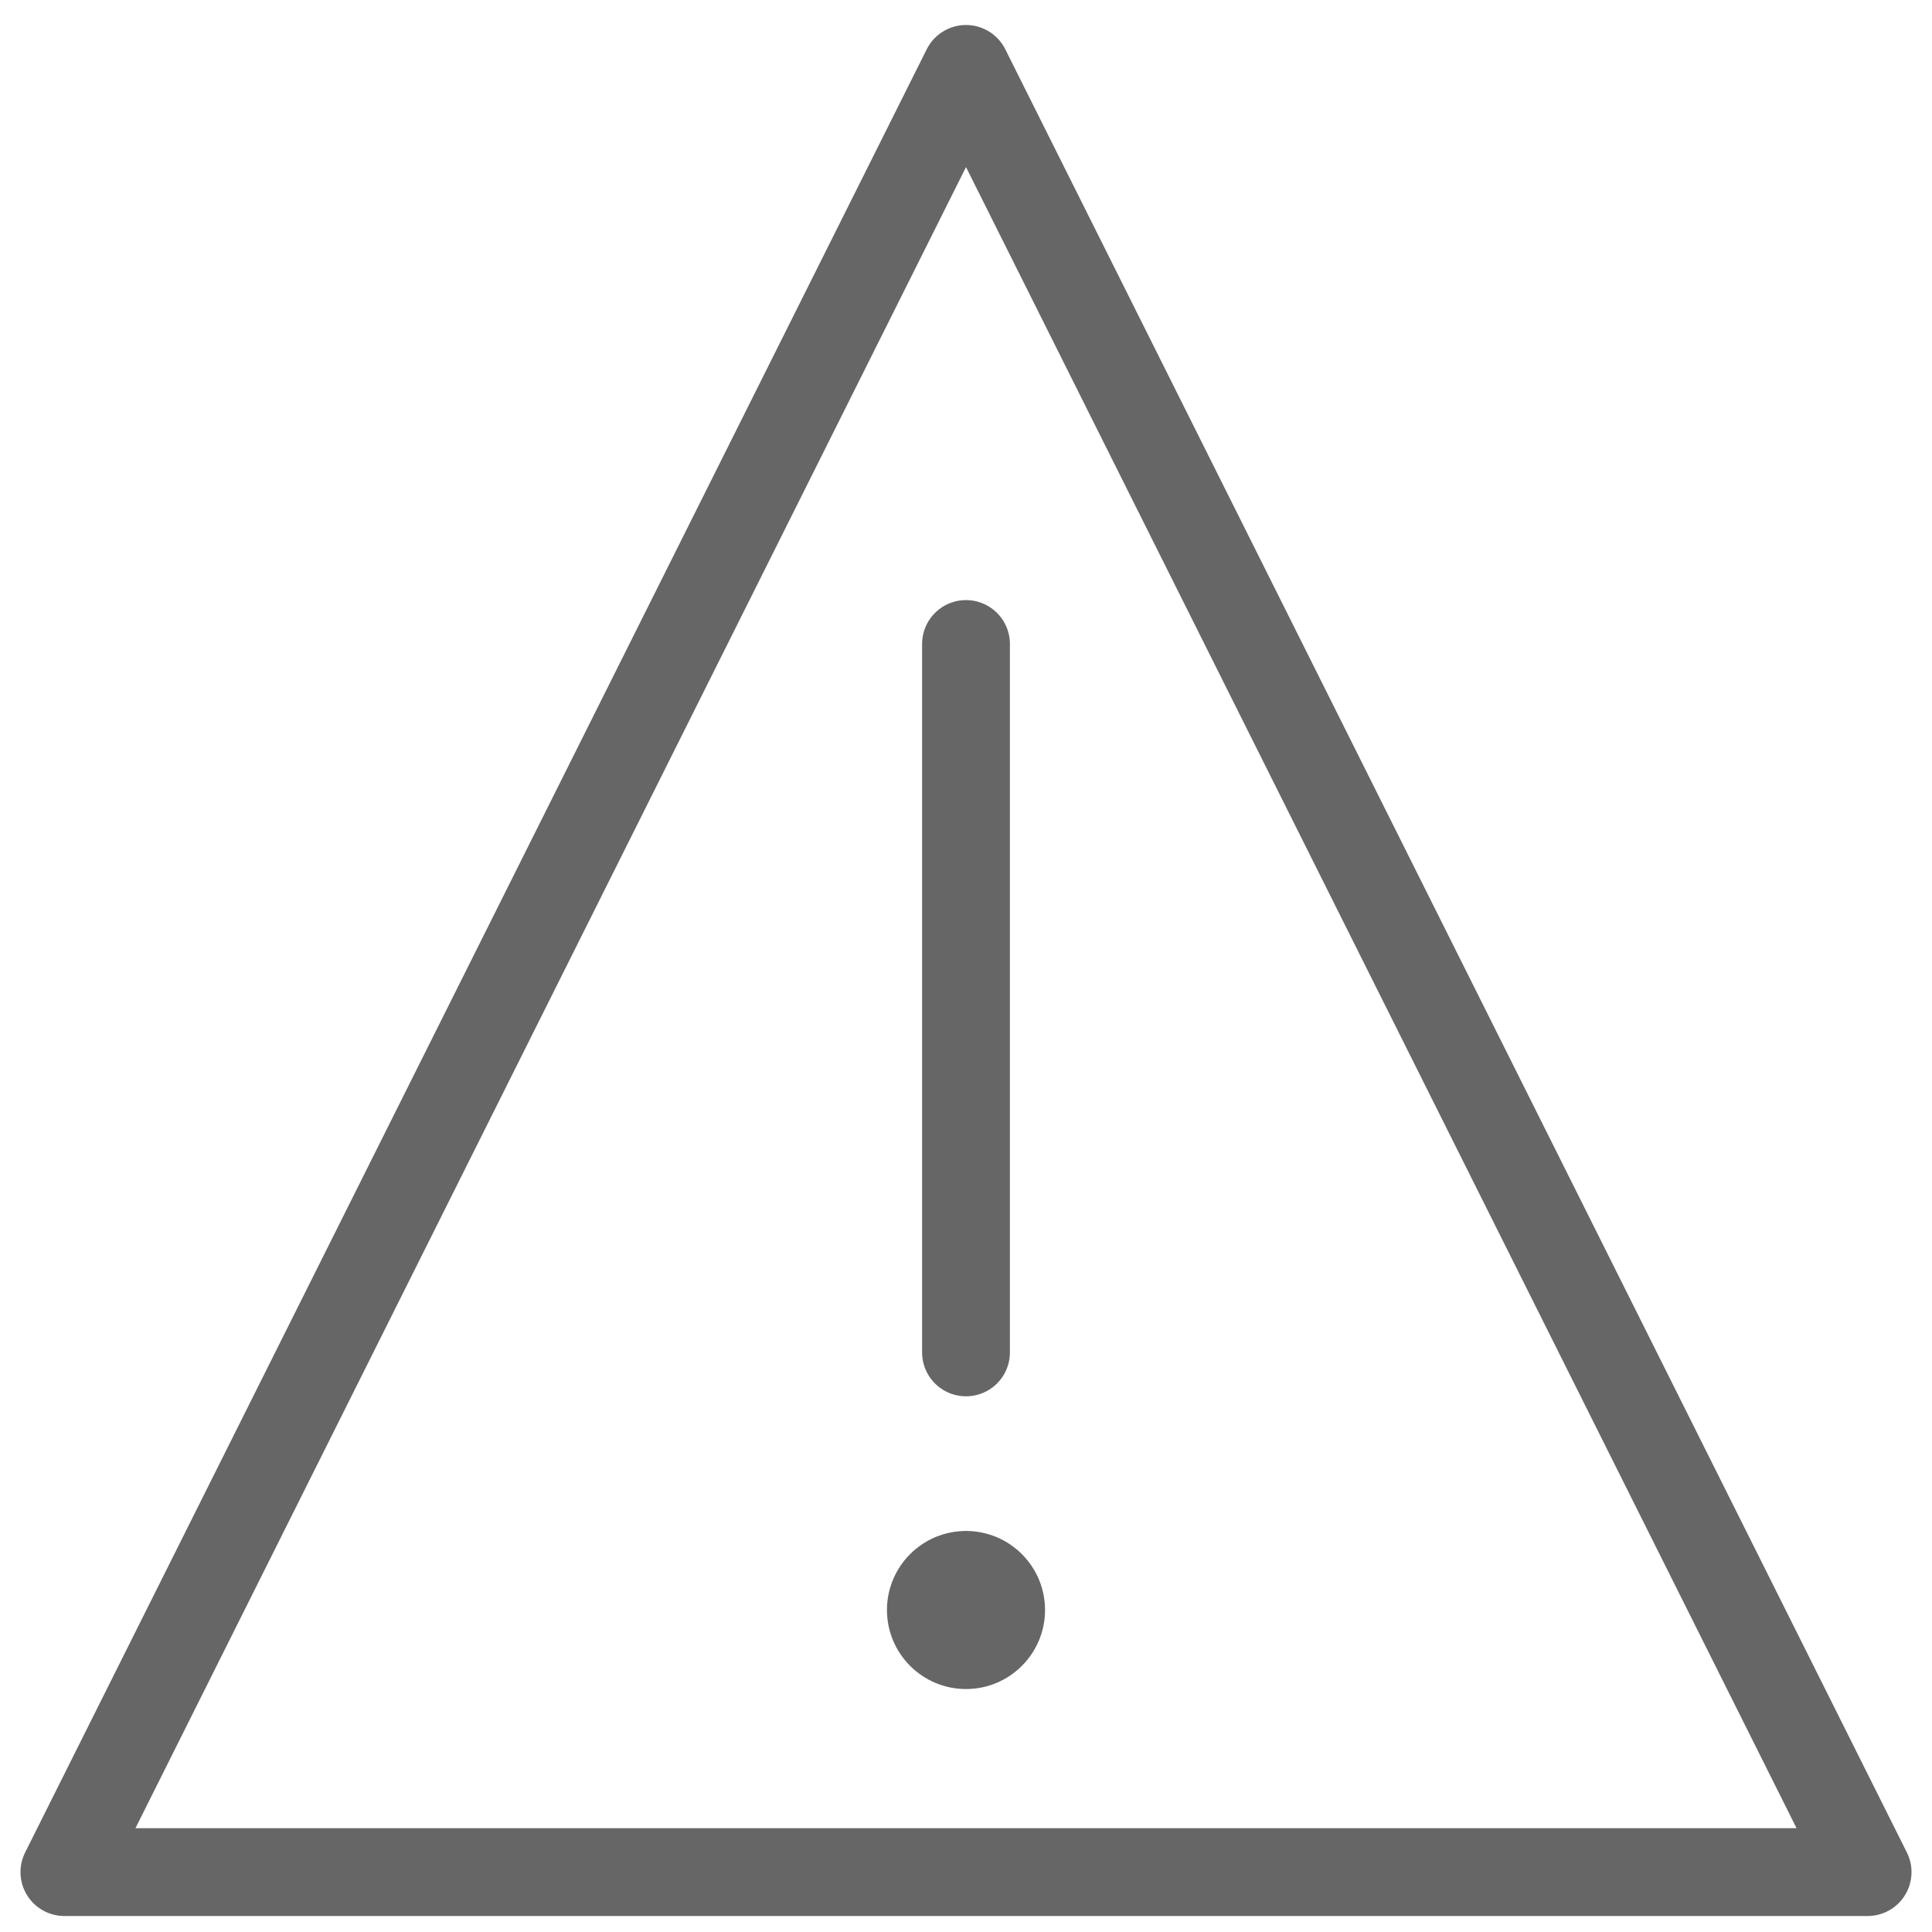 <?xml version="1.0" encoding="UTF-8"?>
<svg width="66px" height="66px" viewBox="0 0 66 66" version="1.1" xmlns="http://www.w3.org/2000/svg" xmlns:xlink="http://www.w3.org/1999/xlink">
    <g stroke-width="1" fill="none" fill-rule="evenodd" transform="translate(2, 2)" stroke="#666">
        <polygon stroke-width="3" stroke-linecap="round" stroke-linejoin="round" points="61.8 61.954 0.2 61.954 31 0.354"></polygon>
        <path d="M31,20 L31,44.2" stroke-width="3" stroke-linecap="round" stroke-linejoin="round"></path>
        <path d="M31,50.8 C29.786,50.8 28.8,51.786 28.8,53 C28.8,54.214 29.786,55.2 31,55.2 C32.214,55.2 33.2,54.214 33.2,53 C33.2,51.786 32.214,50.8 31,50.8 Z" fill="#666" fill-rule="nonzero"></path>
    </g>
</svg>
